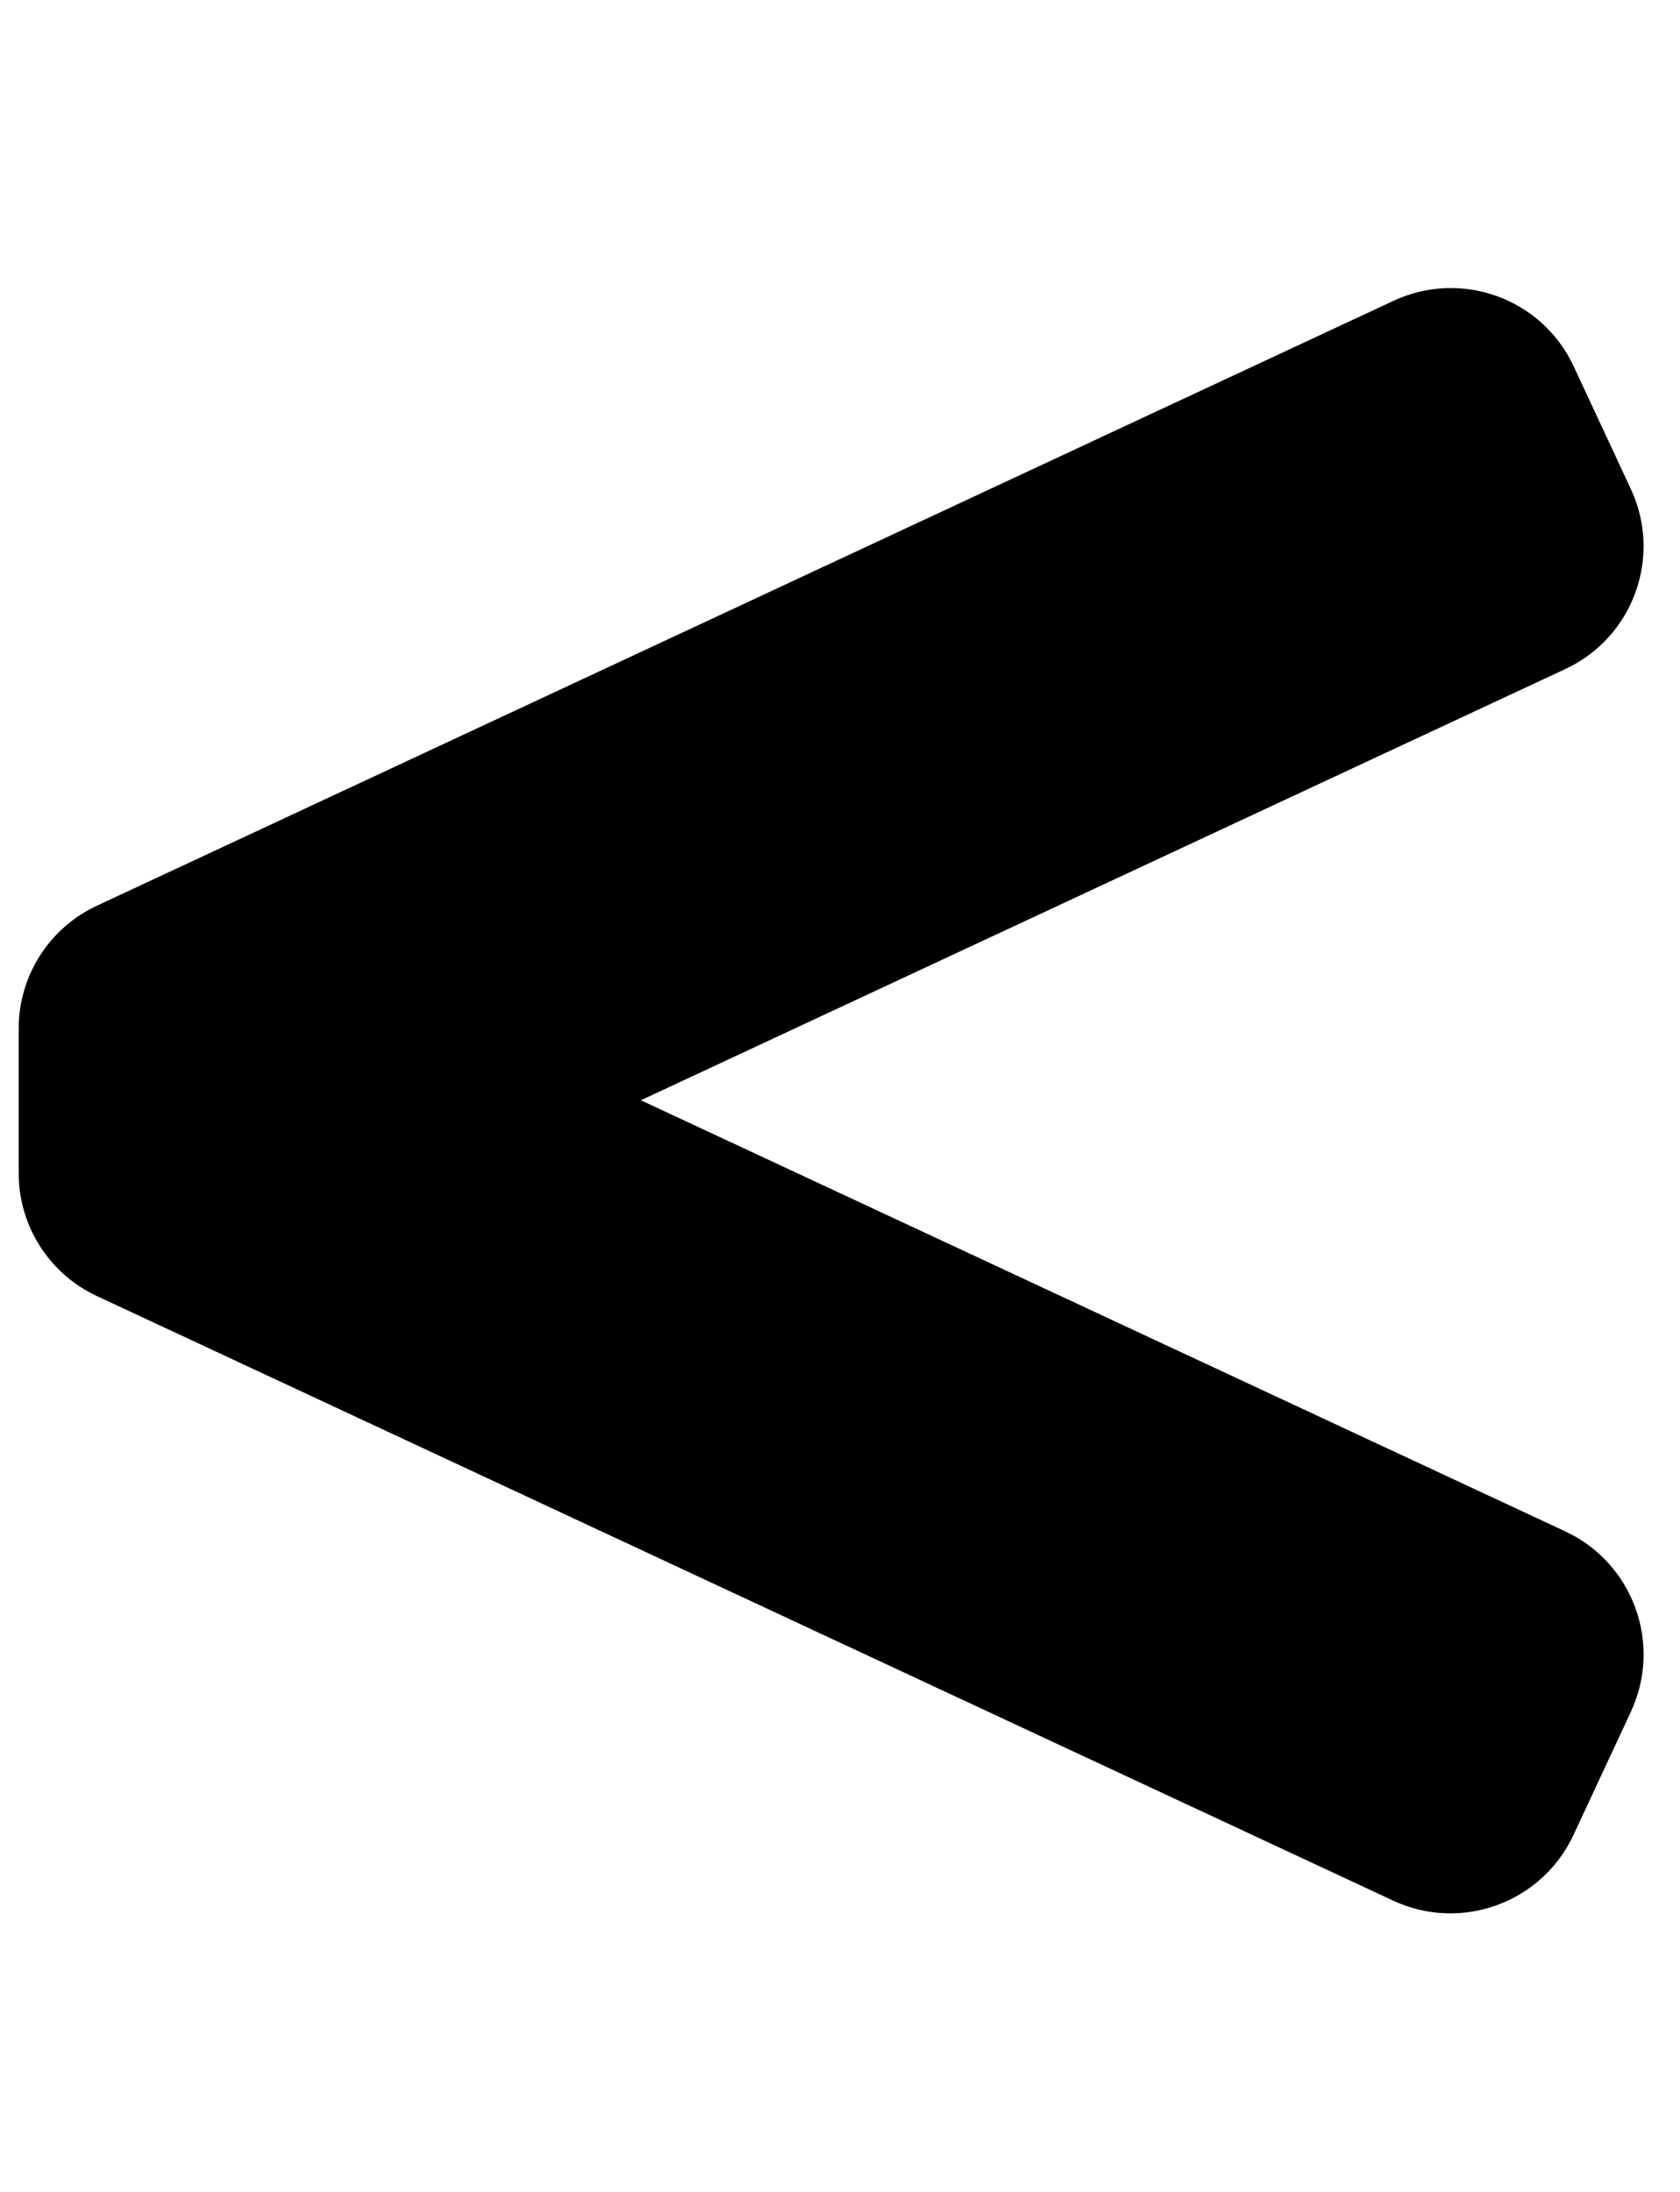 <svg width="23" height="30" viewBox="0 0 23 30" fill="none" xmlns="http://www.w3.org/2000/svg">
<g clip-path="url(#clip0_201_4927)">
<path d="M21.428 20.959L8.774 15.059L21.43 9.157C22.359 8.724 22.76 7.621 22.327 6.693L21.544 5.013C21.111 4.085 20.008 3.684 19.08 4.116L1.327 12.396C1.007 12.545 0.736 12.782 0.547 13.079C0.357 13.377 0.256 13.723 0.256 14.075L0.256 16.059C0.256 16.78 0.674 17.435 1.327 17.739L19.072 26.013C20.002 26.447 21.108 26.045 21.542 25.114L22.327 23.43C22.761 22.499 22.359 21.393 21.428 20.959Z" fill="black"/>
</g>
<defs>
<clipPath id="clip0_201_4927">
<rect width="22.246" height="29.661" fill="white" transform="translate(0.256 0.235)"/>
</clipPath>
</defs>
</svg>
